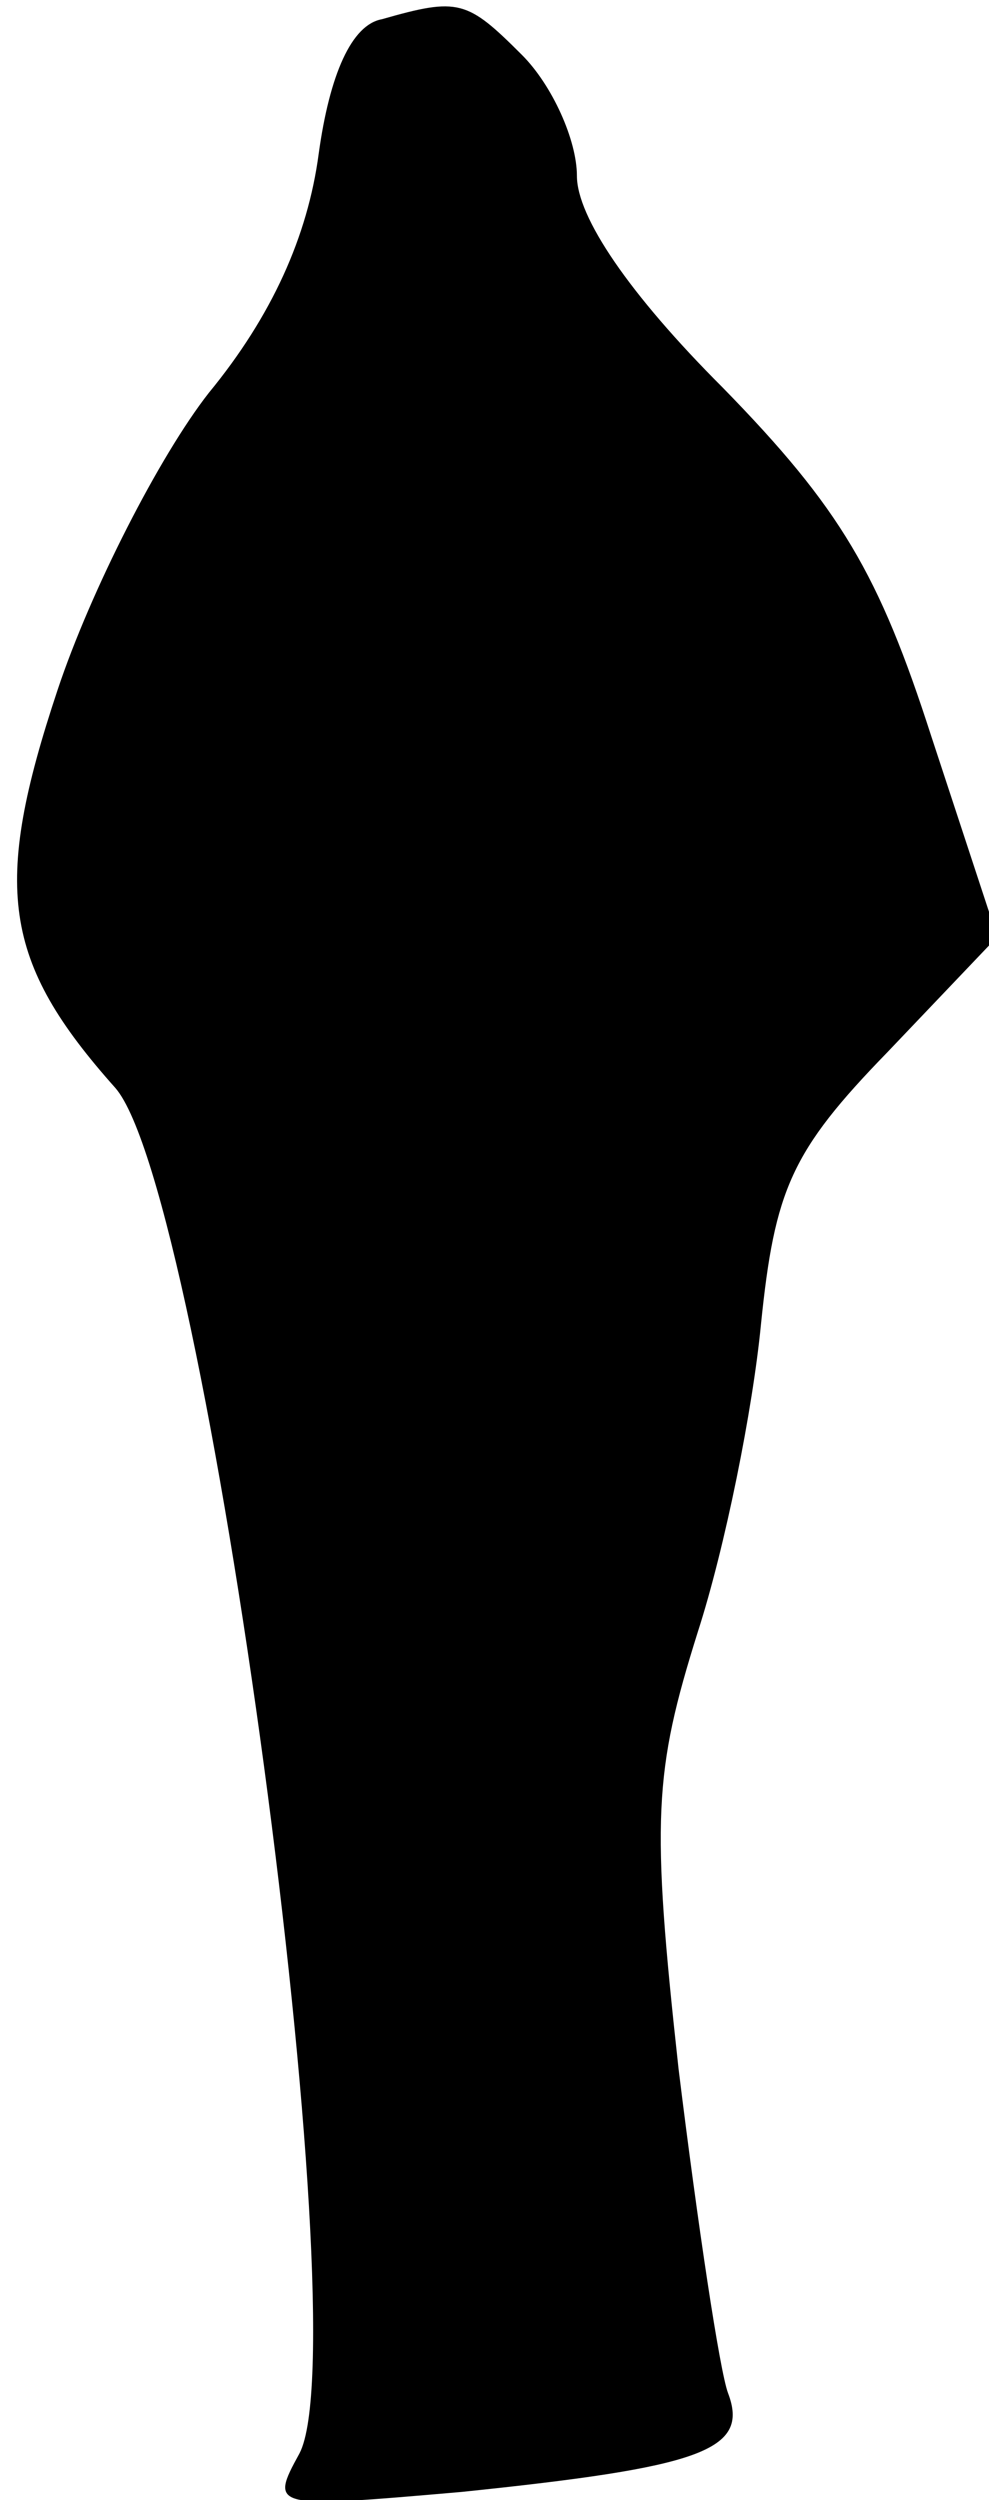 <?xml version="1.0" standalone="no"?>
<!DOCTYPE svg PUBLIC "-//W3C//DTD SVG 20010904//EN"
 "http://www.w3.org/TR/2001/REC-SVG-20010904/DTD/svg10.dtd">
<svg version="1.0" xmlns="http://www.w3.org/2000/svg"
 width="36pt" height="91pt" viewBox="0 0 36 91"
 preserveAspectRatio="xMidYMid meet">
<g transform="translate(0,91) scale(0.1,-0.1)"
fill="#000000" stroke="none">
<path fill="#000000" stroke="none" d="M139 903 c-11 -2 -19 -20 -23 -49 -4
-30 -17 -59 -40 -87 -18 -23 -43 -72 -55 -108 -24 -72 -20 -99 21 -145 33 -38
89 -455 67 -497 -11 -20 -10 -20 59 -14 87 9 105 15 97 36 -3 8 -11 61 -18
118 -10 91 -9 108 7 159 10 31 20 81 23 112 5 49 11 63 46 99 l40 42 -24 73
c-19 59 -33 83 -76 127 -34 34 -53 62 -53 77 0 13 -9 33 -20 44 -20 20 -23 21
-51 13z"/>
</g>
</svg>
